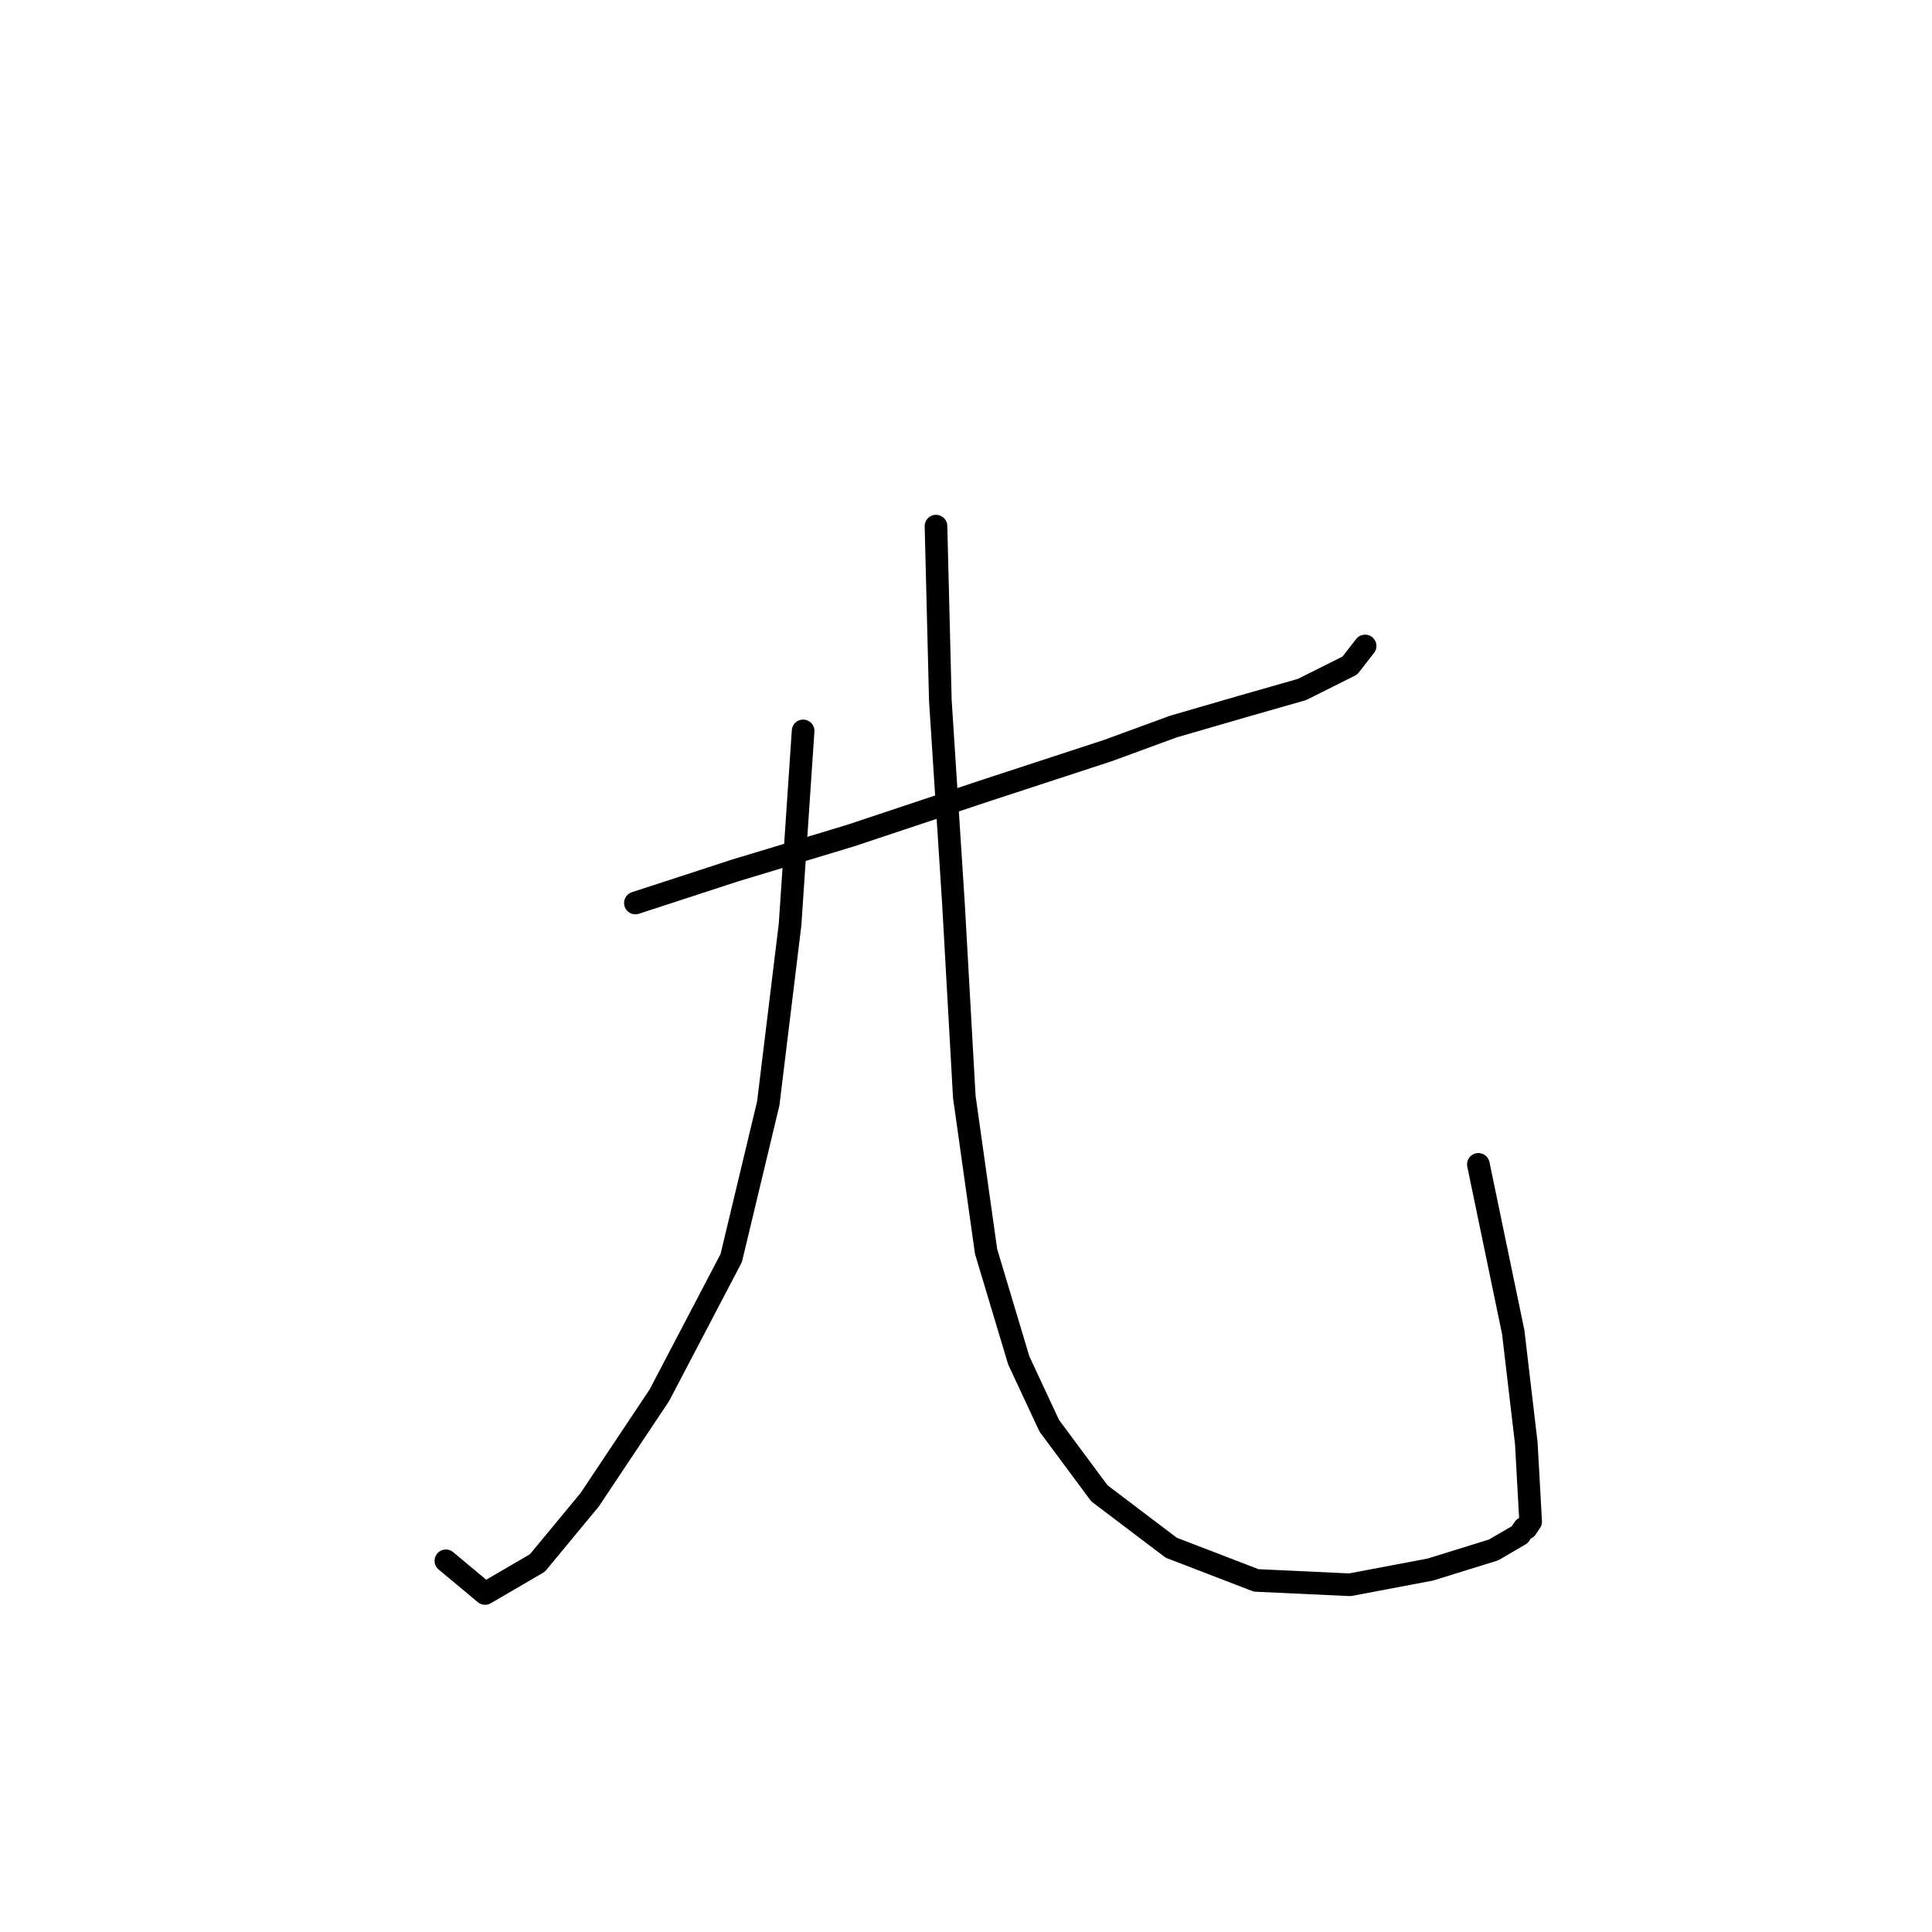 <?xml version="1.0" standalone="no"?>
    <svg width="256" height="256" xmlns="http://www.w3.org/2000/svg" version="1.1">
    <polyline stroke="black" stroke-width="3" stroke-linecap="round" fill="transparent" stroke-linejoin="round" points="84.193 119.65 97.47 115.32 112.767 110.702 130.951 104.641 146.825 99.446 155.484 96.271 164.432 93.673 172.513 91.364 178.863 88.189 180.884 85.592 180.884 85.592 " />
        <polyline stroke="black" stroke-width="3" stroke-linecap="round" fill="transparent" stroke-linejoin="round" points="106.417 96.848 104.685 122.536 101.799 146.204 96.892 166.696 87.368 184.88 78.132 198.734 71.204 207.105 64.277 211.145 59.082 206.816 59.082 206.816 " />
        <polyline stroke="black" stroke-width="3" stroke-linecap="round" fill="transparent" stroke-linejoin="round" points="124.024 69.717 124.601 92.807 126.333 119.65 127.776 145.338 130.662 165.831 134.992 180.262 139.032 188.921 145.671 197.868 155.196 205.084 166.452 209.414 178.863 209.991 189.542 207.97 197.913 205.373 201.376 203.352 201.954 202.486 202.242 202.486 202.819 201.621 202.242 191.23 200.51 176.51 195.892 154.285 195.892 154.285 " />
        </svg>